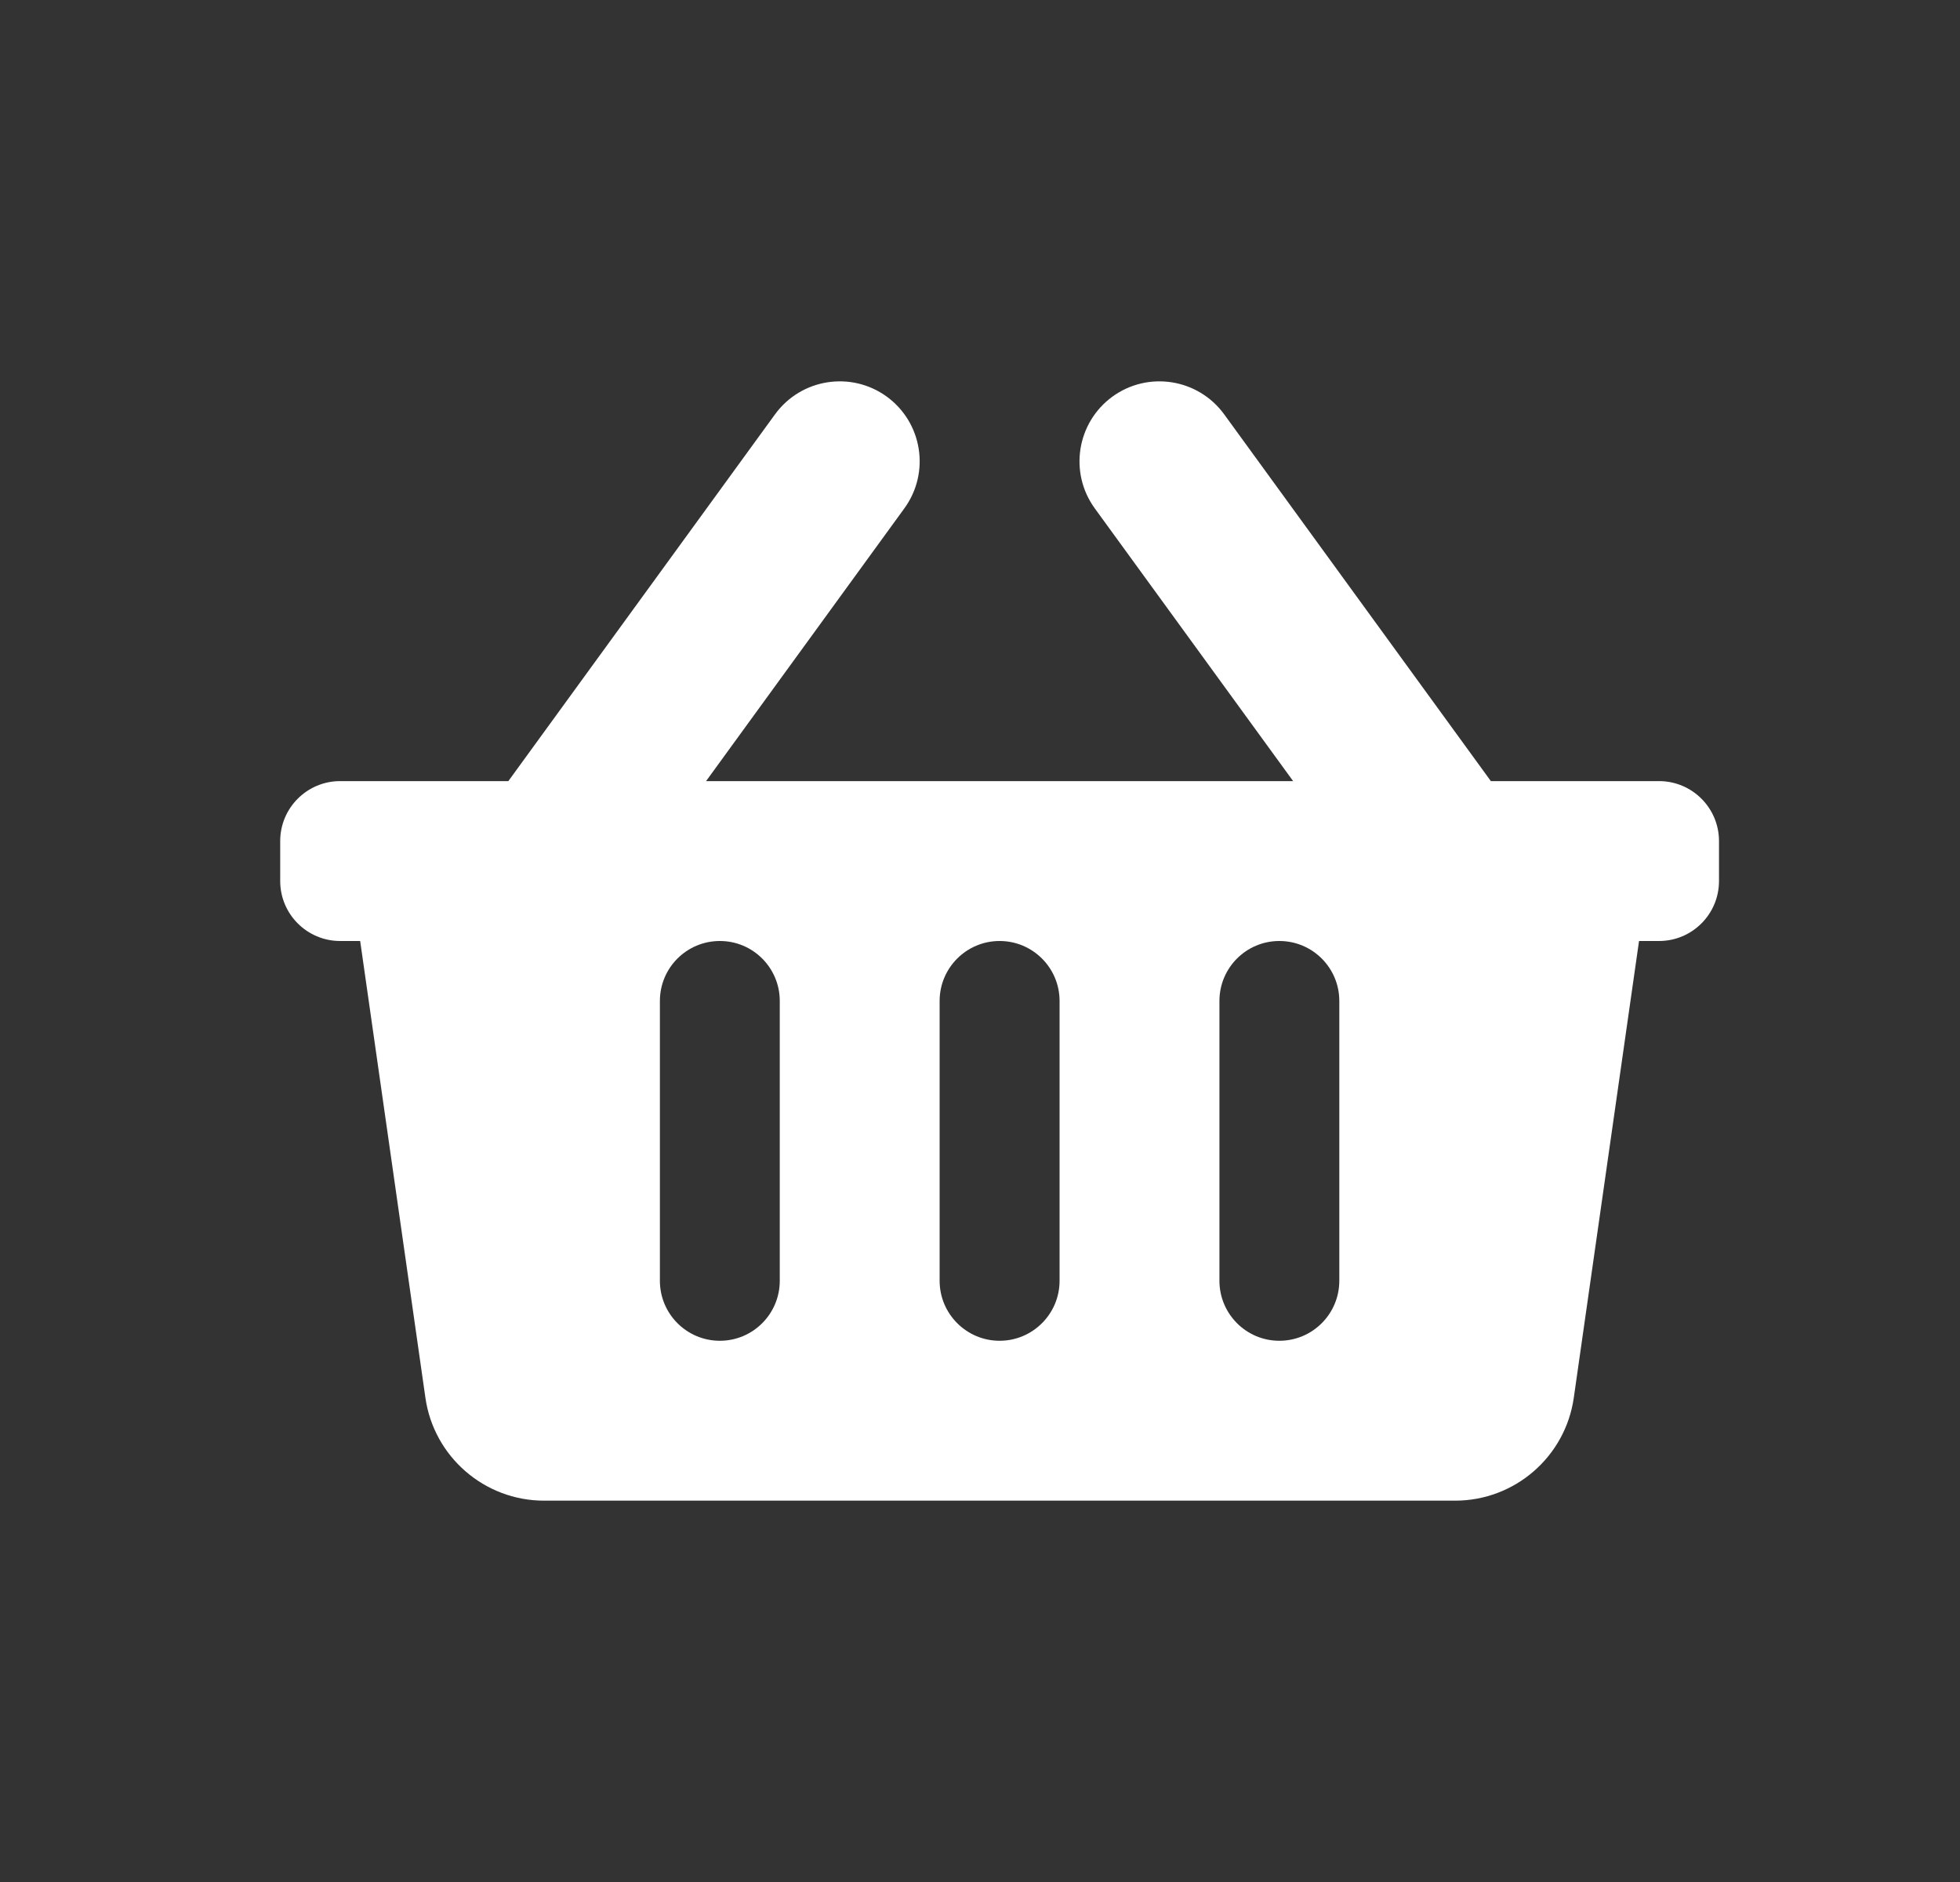 <svg width="25" height="24" viewBox="0 0 25 24" fill="none" xmlns="http://www.w3.org/2000/svg">
<rect x="0" y="0" width="25" height="24" fill="#333333" stroke="none"/>
<path d="M21.926 10.726V11.235C21.926 11.658 21.583 12 21.161 12H20.906L20.074 17.824C19.967 18.577 19.321 19.137 18.56 19.137H6.94C6.179 19.137 5.533 18.577 5.426 17.824L4.594 12H4.339C3.917 12 3.574 11.658 3.574 11.235V10.726C3.574 10.303 3.917 9.961 4.339 9.961H6.484L9.886 5.283C10.218 4.828 10.855 4.727 11.311 5.058C11.766 5.39 11.867 6.027 11.535 6.483L9.006 9.961H16.494L13.964 6.483C13.633 6.027 13.734 5.39 14.189 5.058C14.645 4.727 15.282 4.828 15.614 5.283L19.016 9.961H21.161C21.583 9.961 21.926 10.303 21.926 10.726ZM13.515 16.333V12.765C13.515 12.342 13.172 12 12.75 12C12.328 12 11.985 12.342 11.985 12.765V16.333C11.985 16.755 12.328 17.098 12.75 17.098C13.172 17.098 13.515 16.755 13.515 16.333ZM17.083 16.333V12.765C17.083 12.342 16.741 12 16.318 12C15.896 12 15.554 12.342 15.554 12.765V16.333C15.554 16.755 15.896 17.098 16.318 17.098C16.741 17.098 17.083 16.755 17.083 16.333ZM9.946 16.333V12.765C9.946 12.342 9.604 12 9.182 12C8.759 12 8.417 12.342 8.417 12.765V16.333C8.417 16.755 8.759 17.098 9.182 17.098C9.604 17.098 9.946 16.755 9.946 16.333Z" fill="white"/>
</svg>

